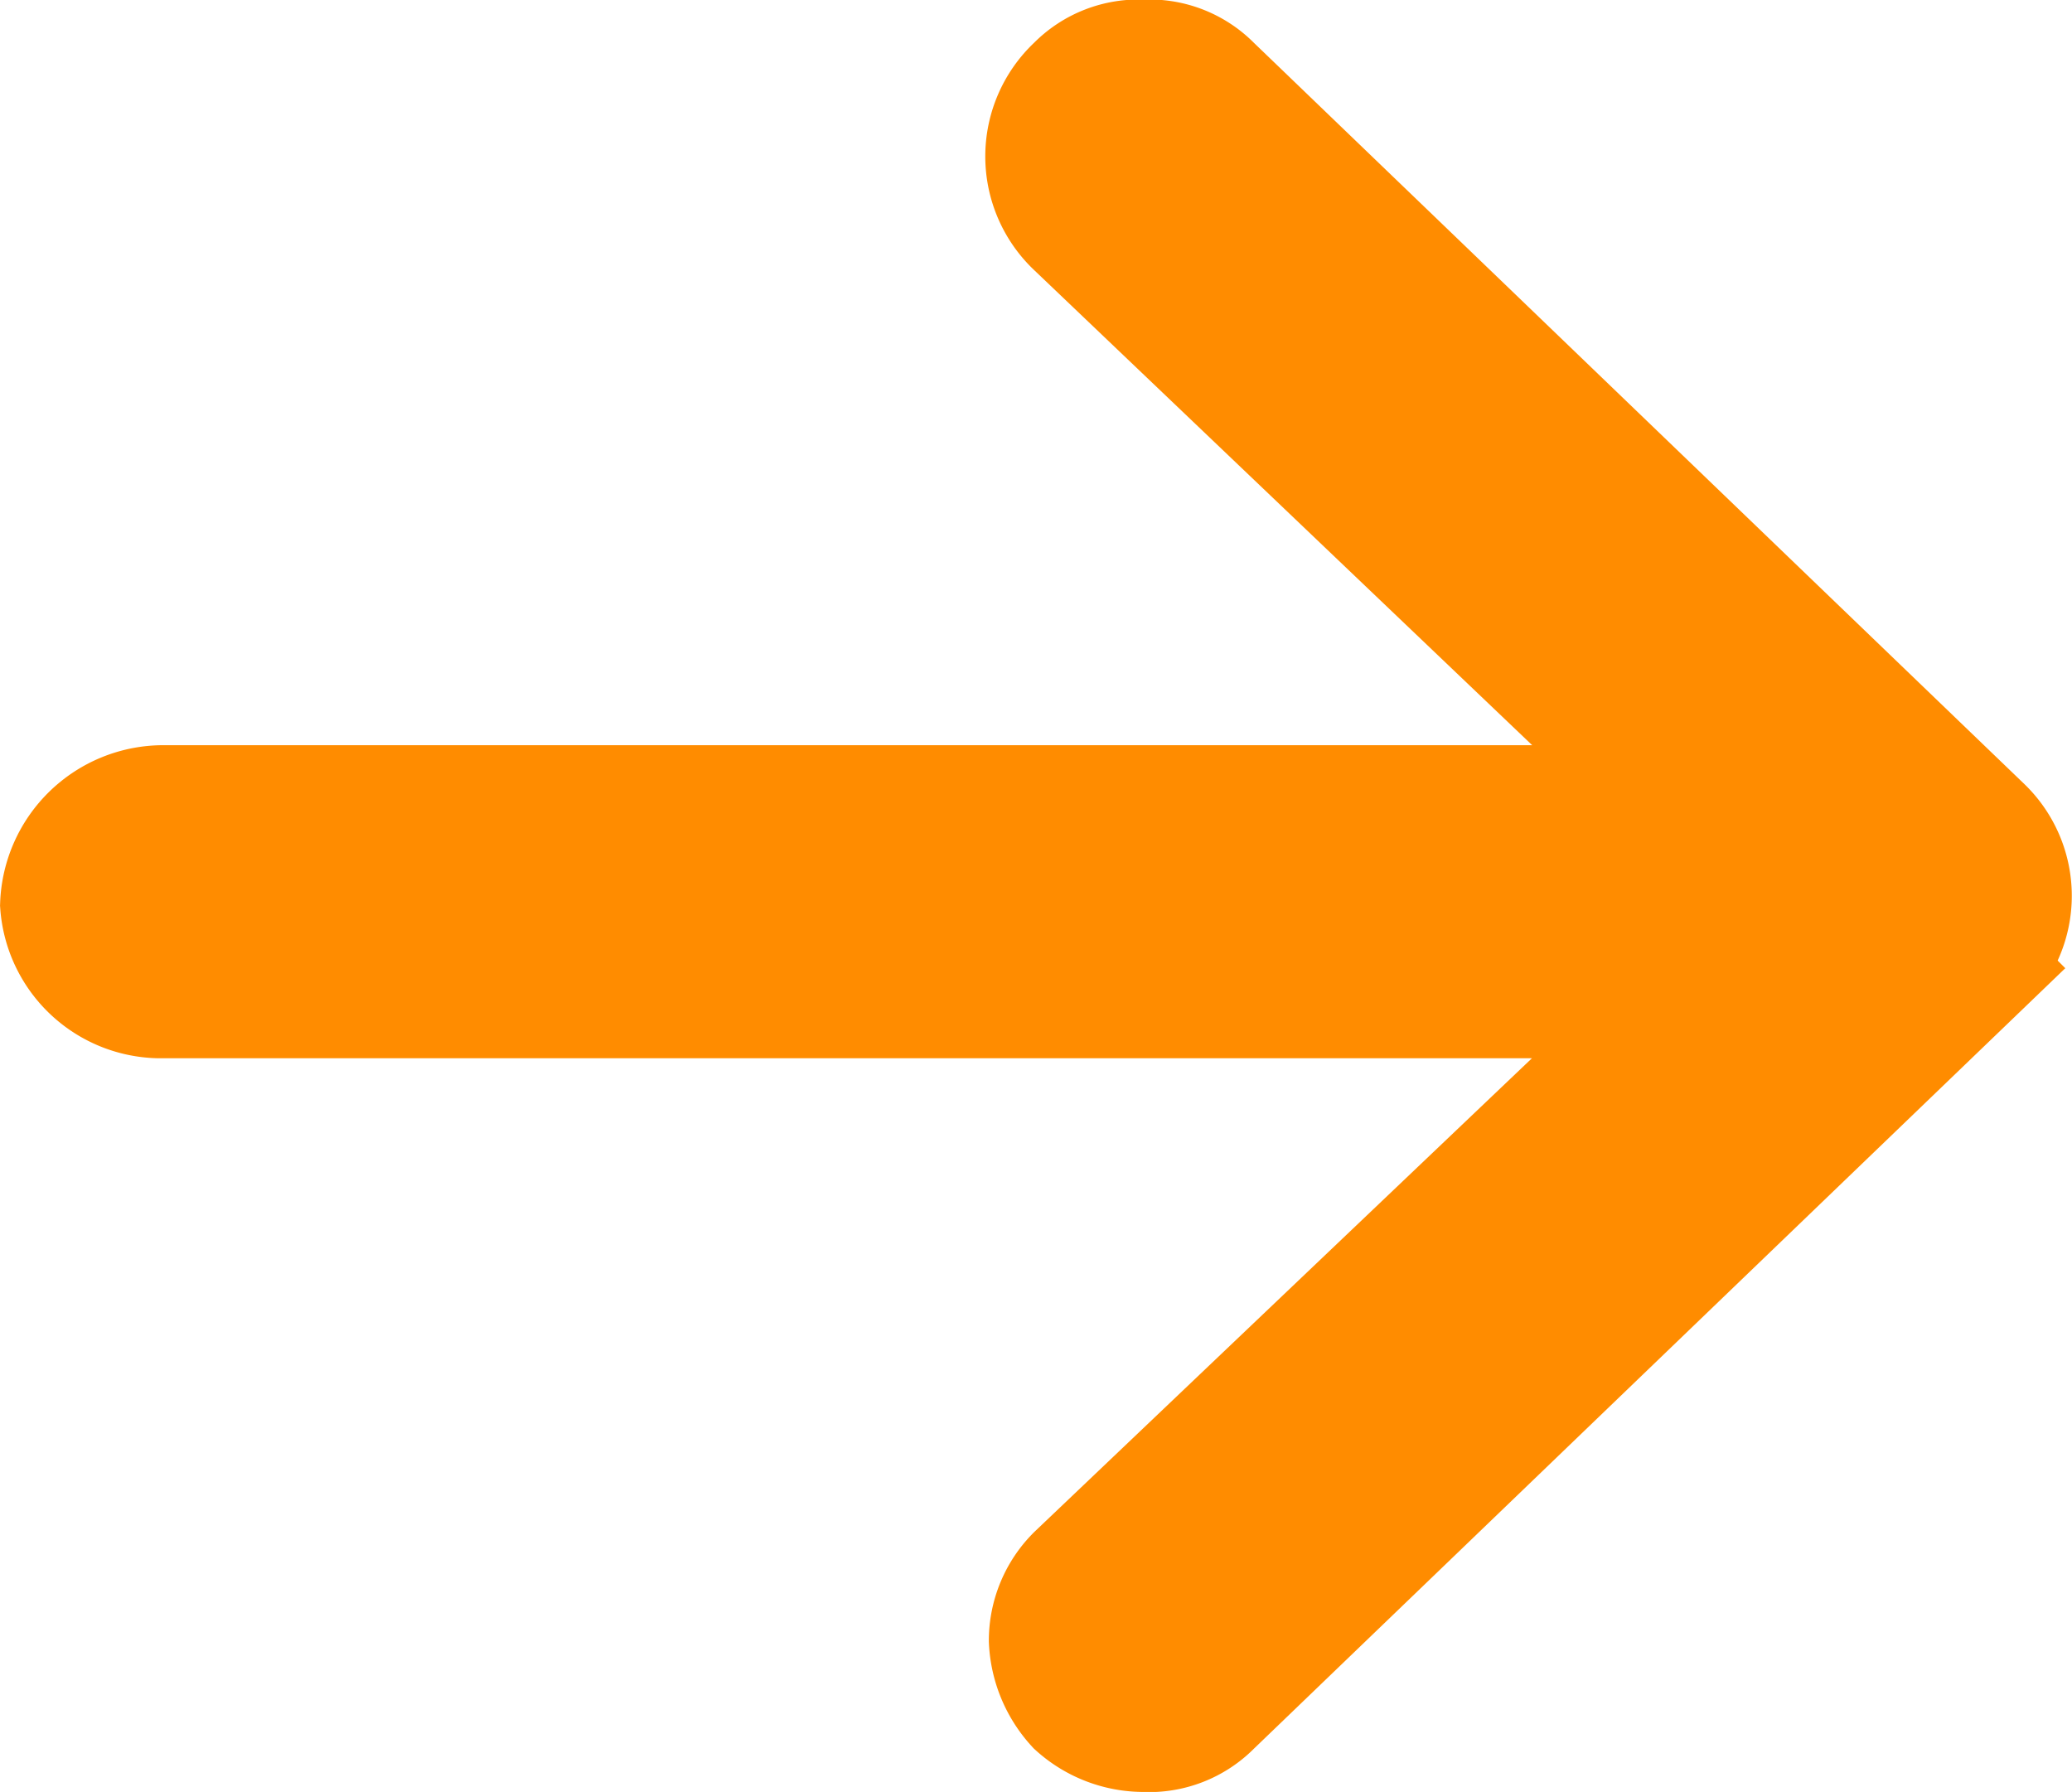 <svg xmlns="http://www.w3.org/2000/svg" width="18.806" height="16.263" viewBox="0 0 18.806 16.263">
  <g id="DESKTOP-Arrow-orange" transform="translate(0.5 0.5)">
    <path id="Arrow" d="M16.874,6.659H3.151L8.571,1.5a.887.887,0,0,0,.26-.625A.985.985,0,0,0,8.571.25.961.961,0,0,0,7.925,0a.845.845,0,0,0-.65.25l-7,6.733a.91.91,0,0,0,0,1.3h0l7,6.734a.839.839,0,0,0,.65.249.839.839,0,0,0,.646-.249.922.922,0,0,0,0-1.347L3.151,8.5H16.819a.983.983,0,0,0,.986-.948A.963.963,0,0,0,16.874,6.659Z" transform="translate(17.806 15.263) rotate(180)" fill="#ff8c00" stroke="#ff8c00" stroke-width="1"/>
  </g>
</svg>
